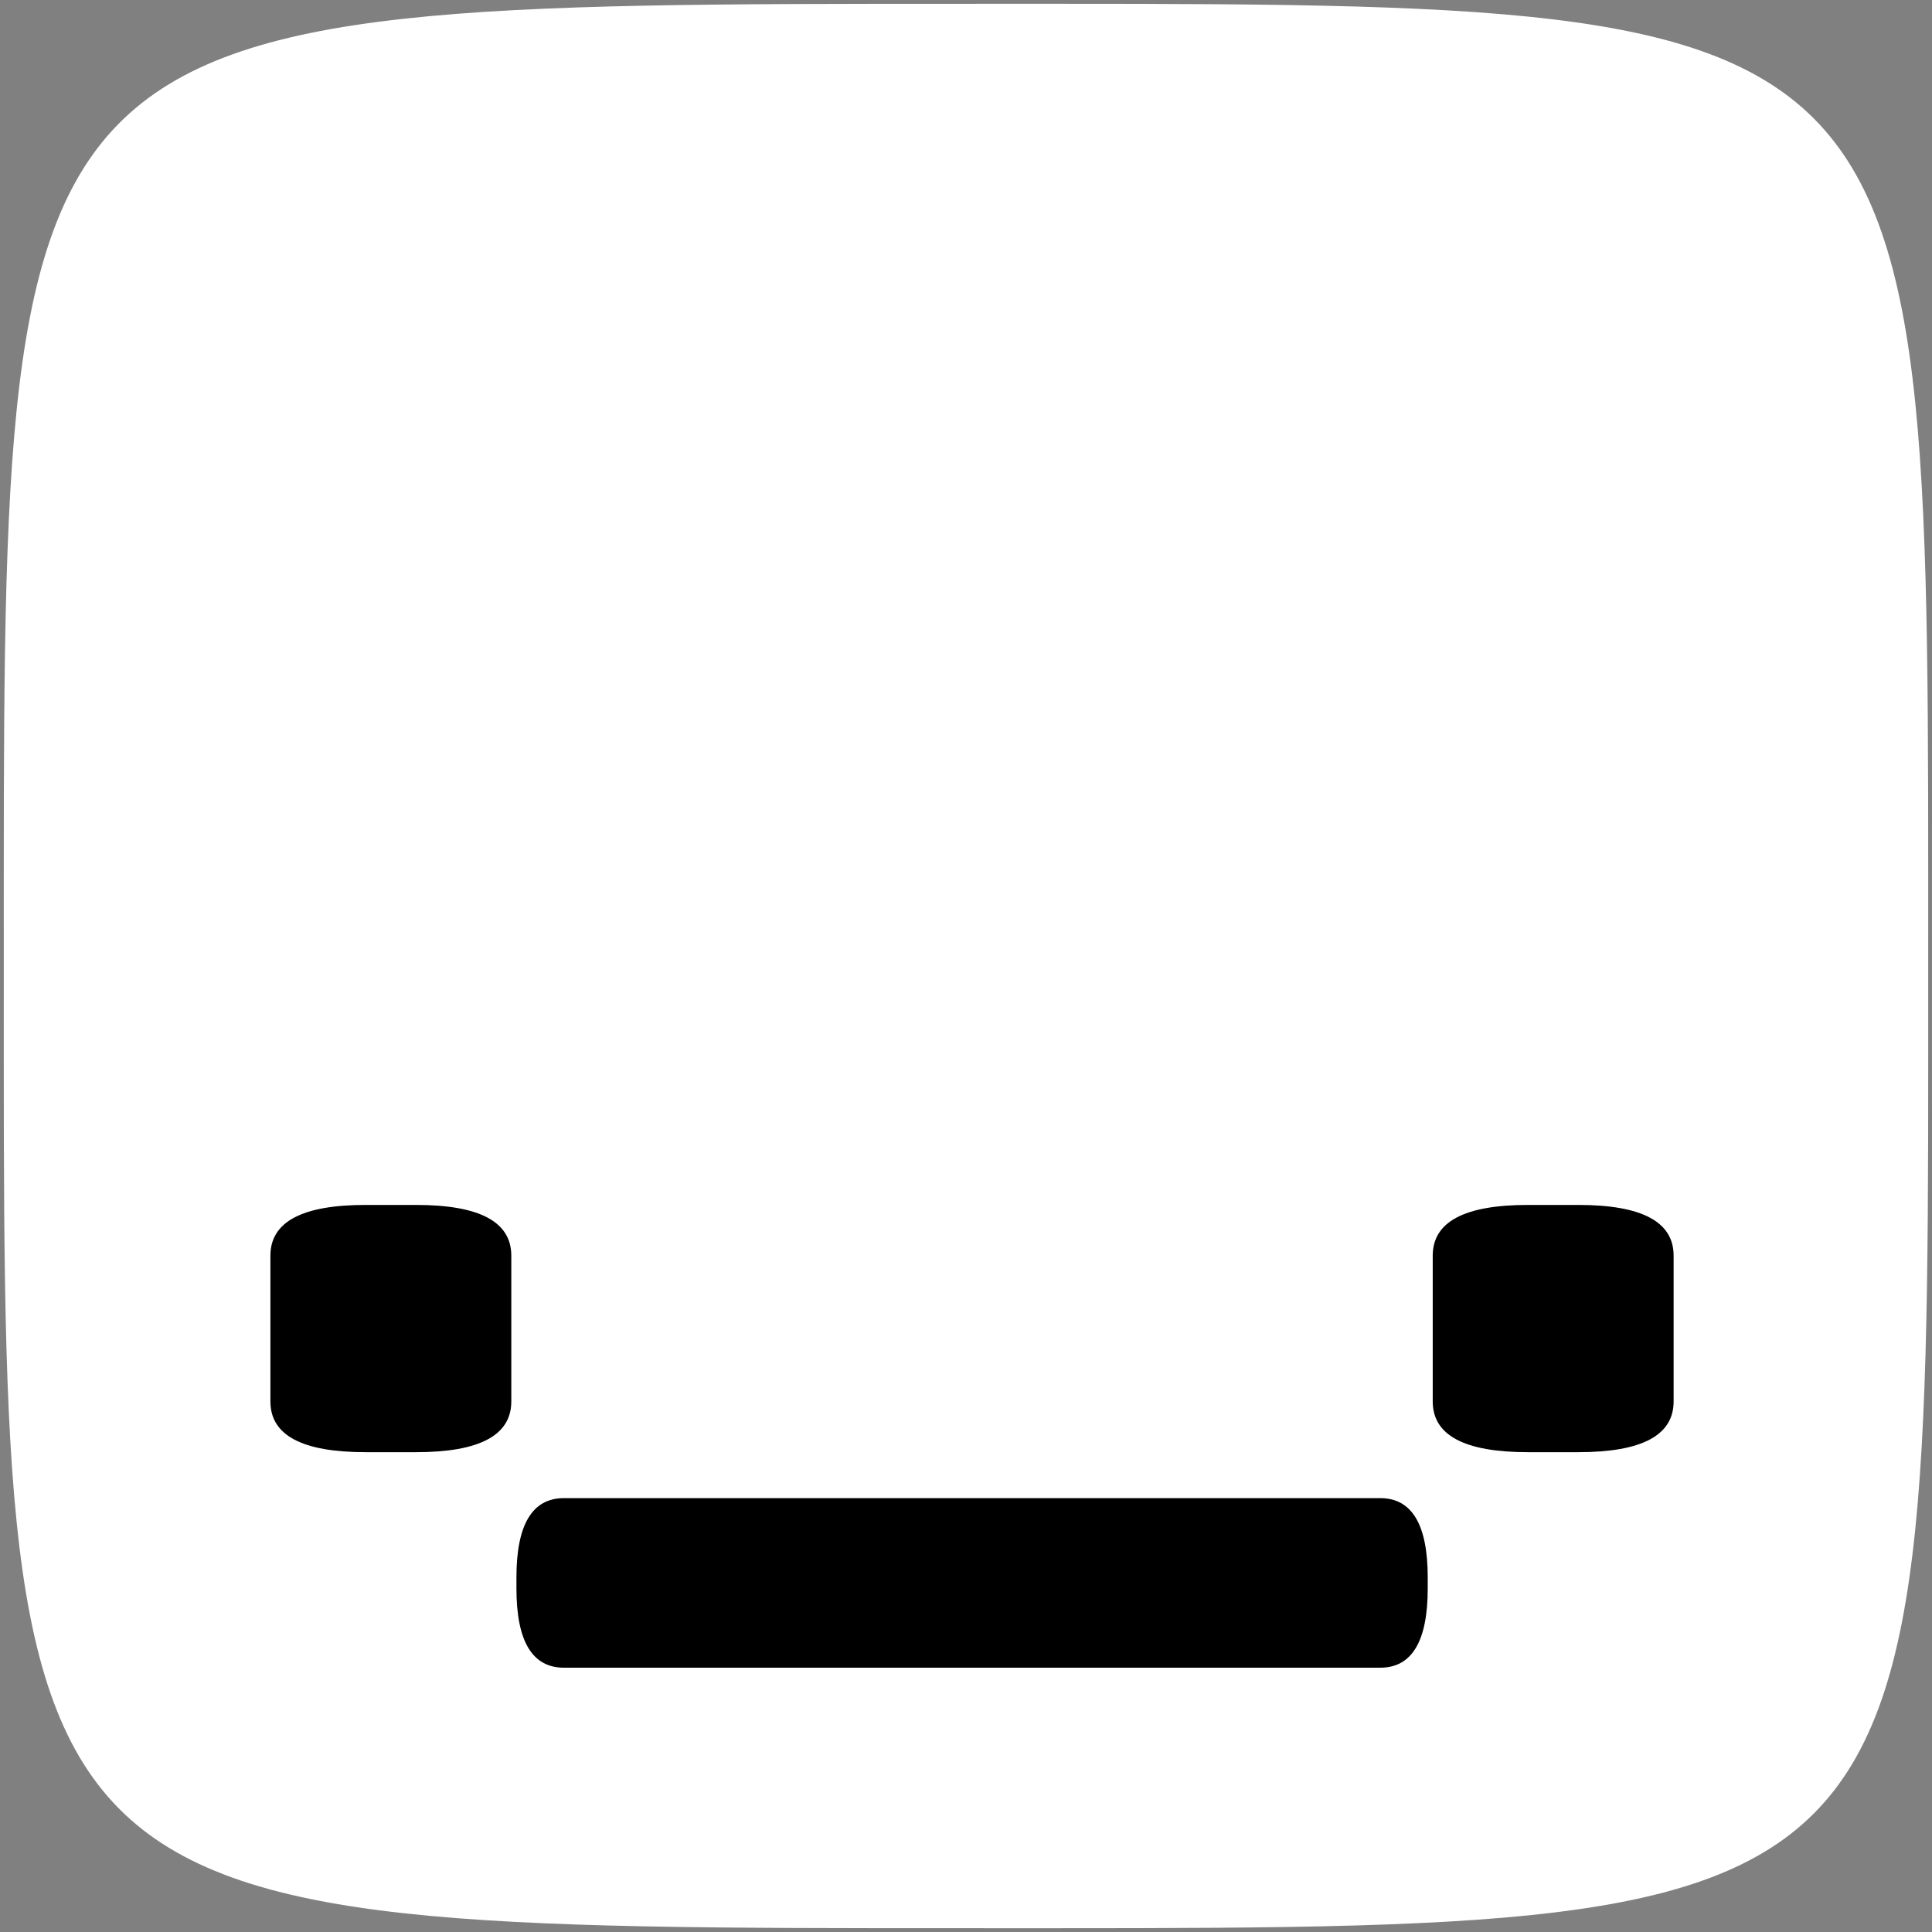 <svg width="512" height="512" viewBox="0 0 512 512" fill="none" xmlns="http://www.w3.org/2000/svg">
<rect x="0" y="0" width="512" height="512" fill="#808080" stroke="none"/>
<g clip-path="url(#clip0_1_5)">
<path d="M510.996 256C510.996 -3.043 515.044 1.004 256 1.004C-3.044 1.004 1.006 1.004 1.004 256C1.002 510.996 -3.044 510.996 256 510.996C515.044 510.996 510.996 515.044 510.996 256Z" fill="white"/>
<path d="M96.86 384.84C80.06 384.84 71.66 380.36 71.66 371.4V332.76C71.66 323.8 80.06 319.32 96.86 319.32H110.3C127.1 319.32 135.5 323.8 135.5 332.76V371.4C135.5 380.36 127.1 384.84 110.3 384.84H96.86ZM149.462 441.96C141.062 441.96 136.862 434.96 136.862 420.96V418.02C136.862 404.02 141.062 397.02 149.462 397.02H365.762C374.162 397.02 378.362 404.02 378.362 418.02V420.96C378.362 434.96 374.162 441.96 365.762 441.96H149.462ZM404.887 384.84C388.087 384.84 379.687 380.36 379.687 371.4V332.76C379.687 323.8 388.087 319.32 404.887 319.32H418.327C435.127 319.32 443.527 323.8 443.527 332.76V371.4C443.527 380.36 435.127 384.84 418.327 384.84H404.887Z" fill="black"/>
</g>
<defs>
<clipPath id="clip0_1_5">
<rect width="512" height="512" fill="white"/>
</clipPath>
</defs>
</svg>
